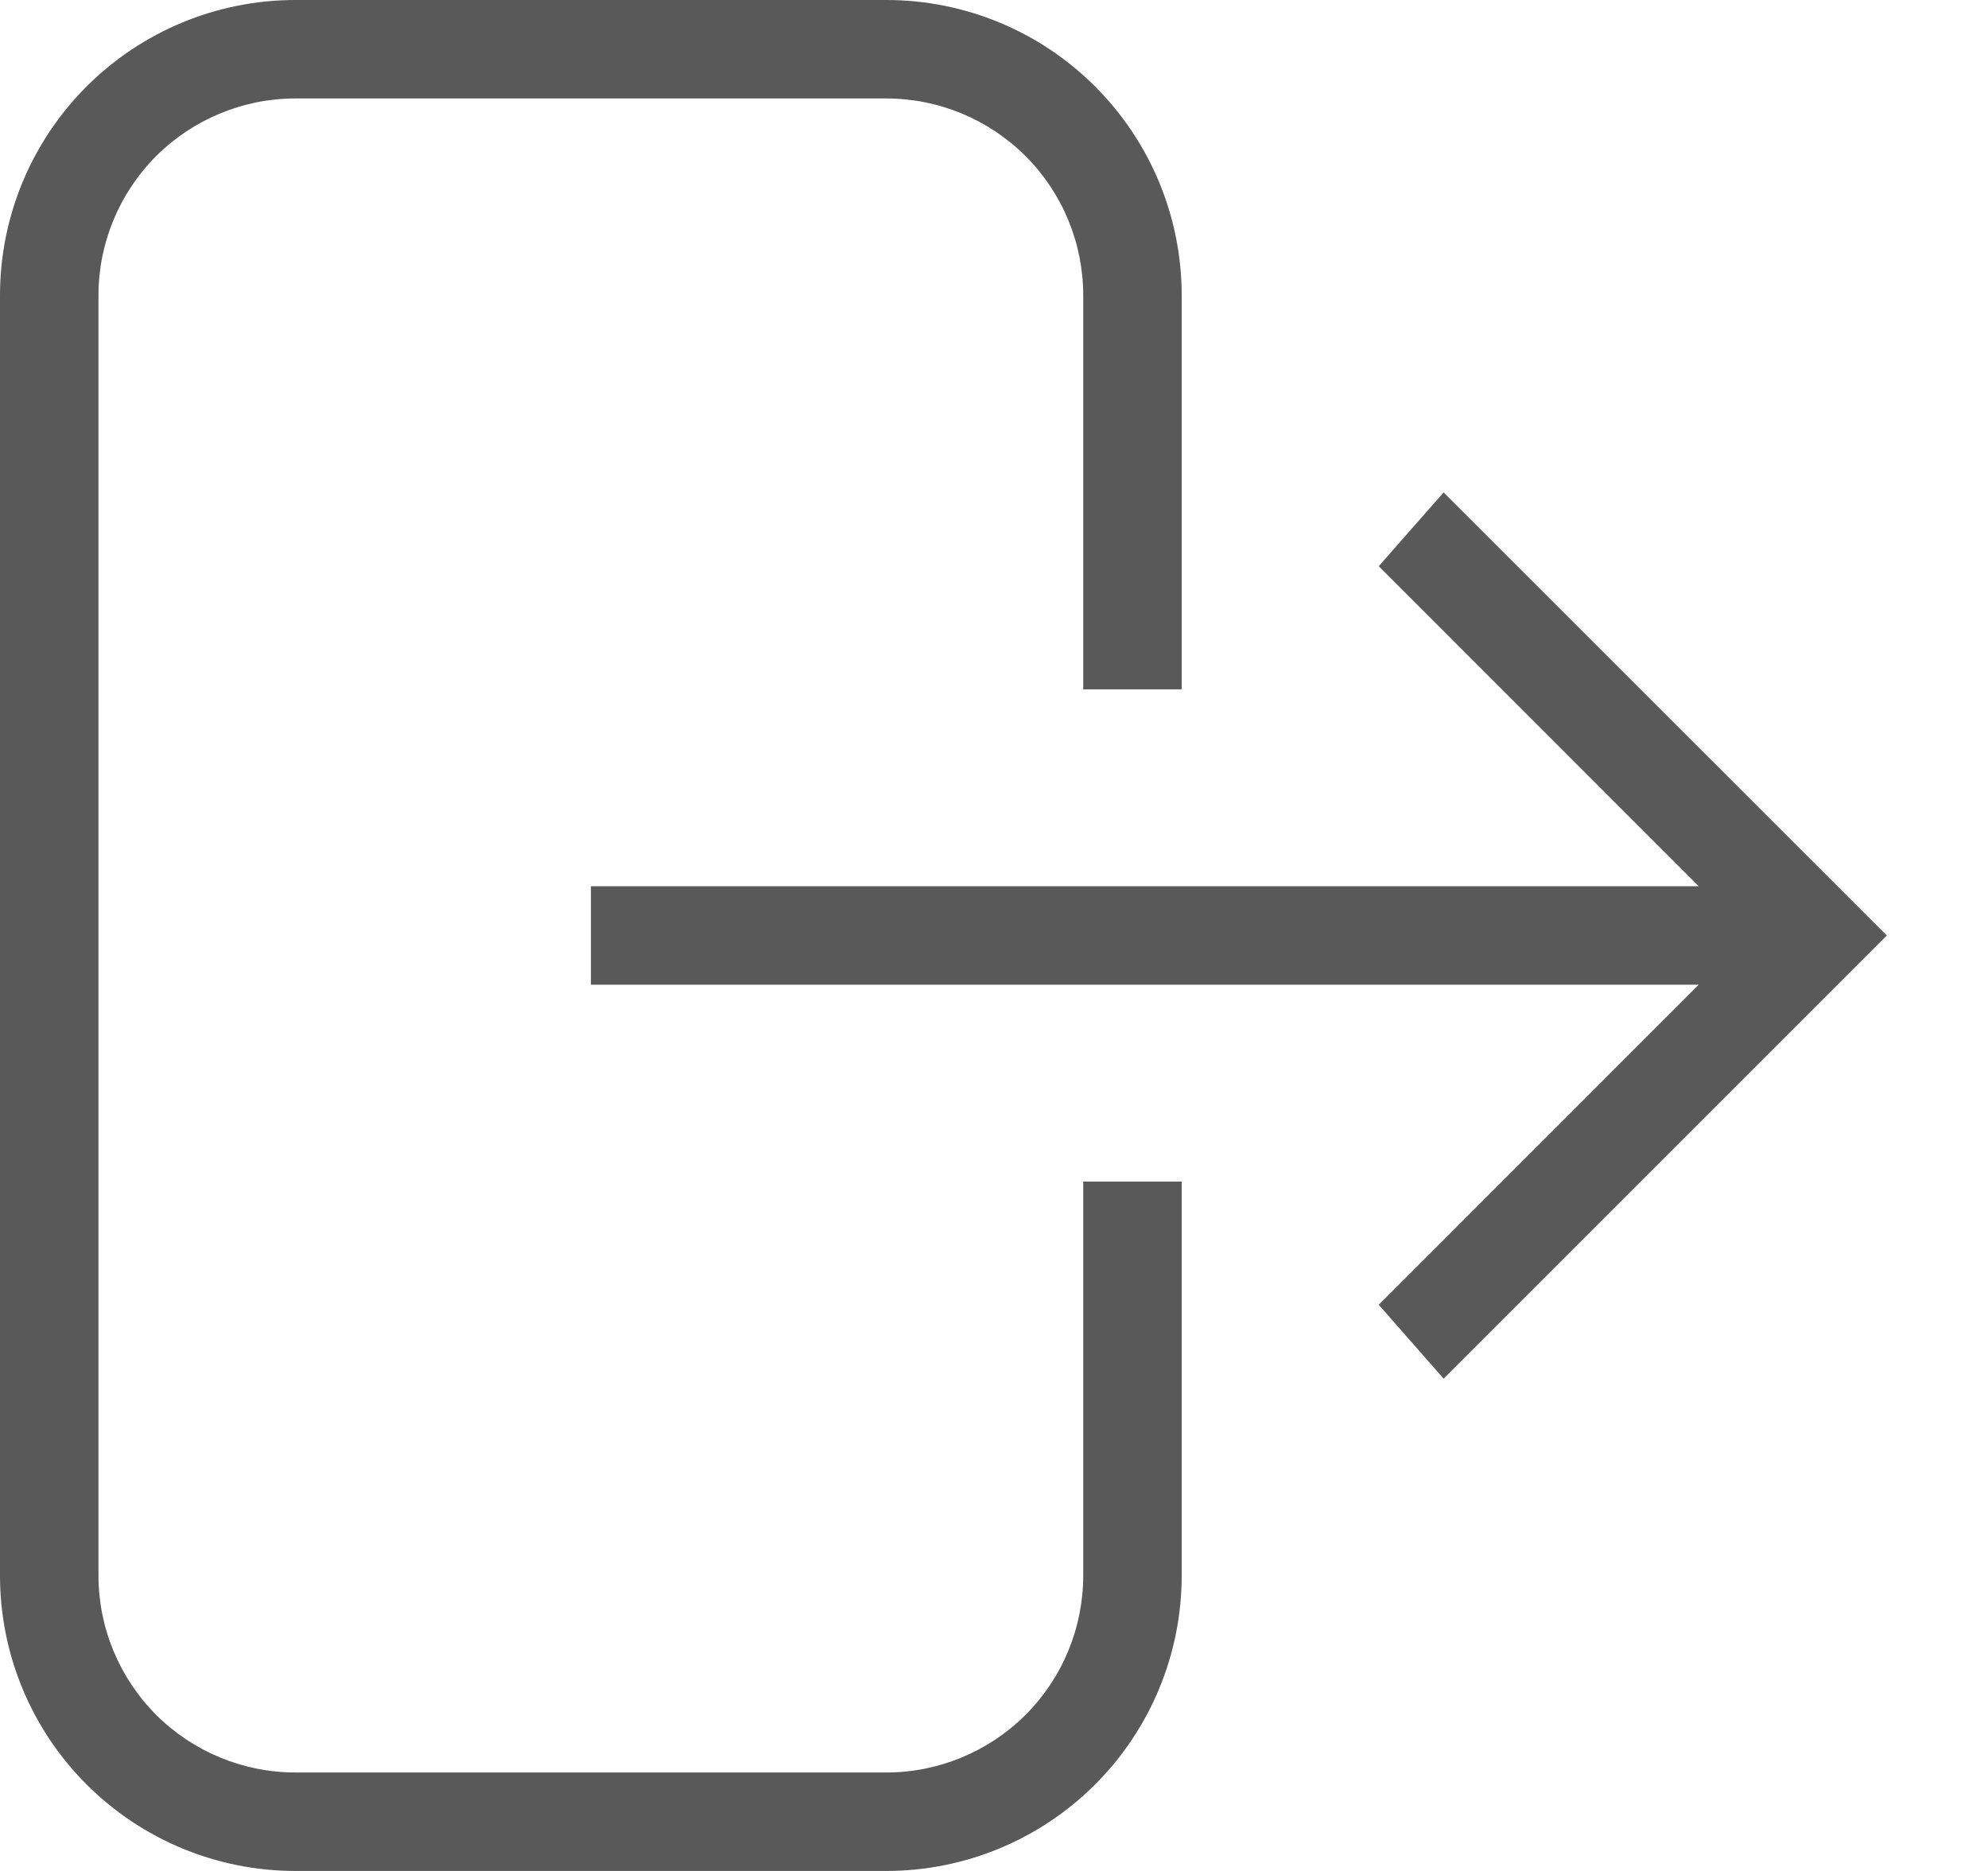 <svg width="17" height="16" viewBox="0 0 17 16" fill="none" xmlns="http://www.w3.org/2000/svg">
<path d="M2.526 0H7.579C8.249 0 8.892 0.266 9.365 0.74C9.839 1.214 10.105 1.856 10.105 2.526V5.895H9.263V2.526C9.263 2.08 9.086 1.651 8.77 1.335C8.454 1.02 8.026 0.842 7.579 0.842H2.526C2.08 0.842 1.651 1.02 1.335 1.335C1.02 1.651 0.842 2.08 0.842 2.526V13.474C0.842 13.92 1.02 14.349 1.335 14.665C1.651 14.98 2.08 15.158 2.526 15.158H7.579C8.026 15.158 8.454 14.98 8.77 14.665C9.086 14.349 9.263 13.92 9.263 13.474V10.105H10.105V13.474C10.105 14.144 9.839 14.786 9.365 15.26C8.892 15.734 8.249 16 7.579 16H2.526C1.856 16 1.214 15.734 0.74 15.26C0.266 14.786 0 14.144 0 13.474V2.526C0 1.856 0.266 1.214 0.74 0.74C1.214 0.266 1.856 0 2.526 0ZM5.053 7.579H14.526L11.79 4.842L12.345 4.211L16.135 8L12.345 11.79L11.79 11.158L14.526 8.421H5.053V7.579Z" fill="#595959"/>
</svg>
